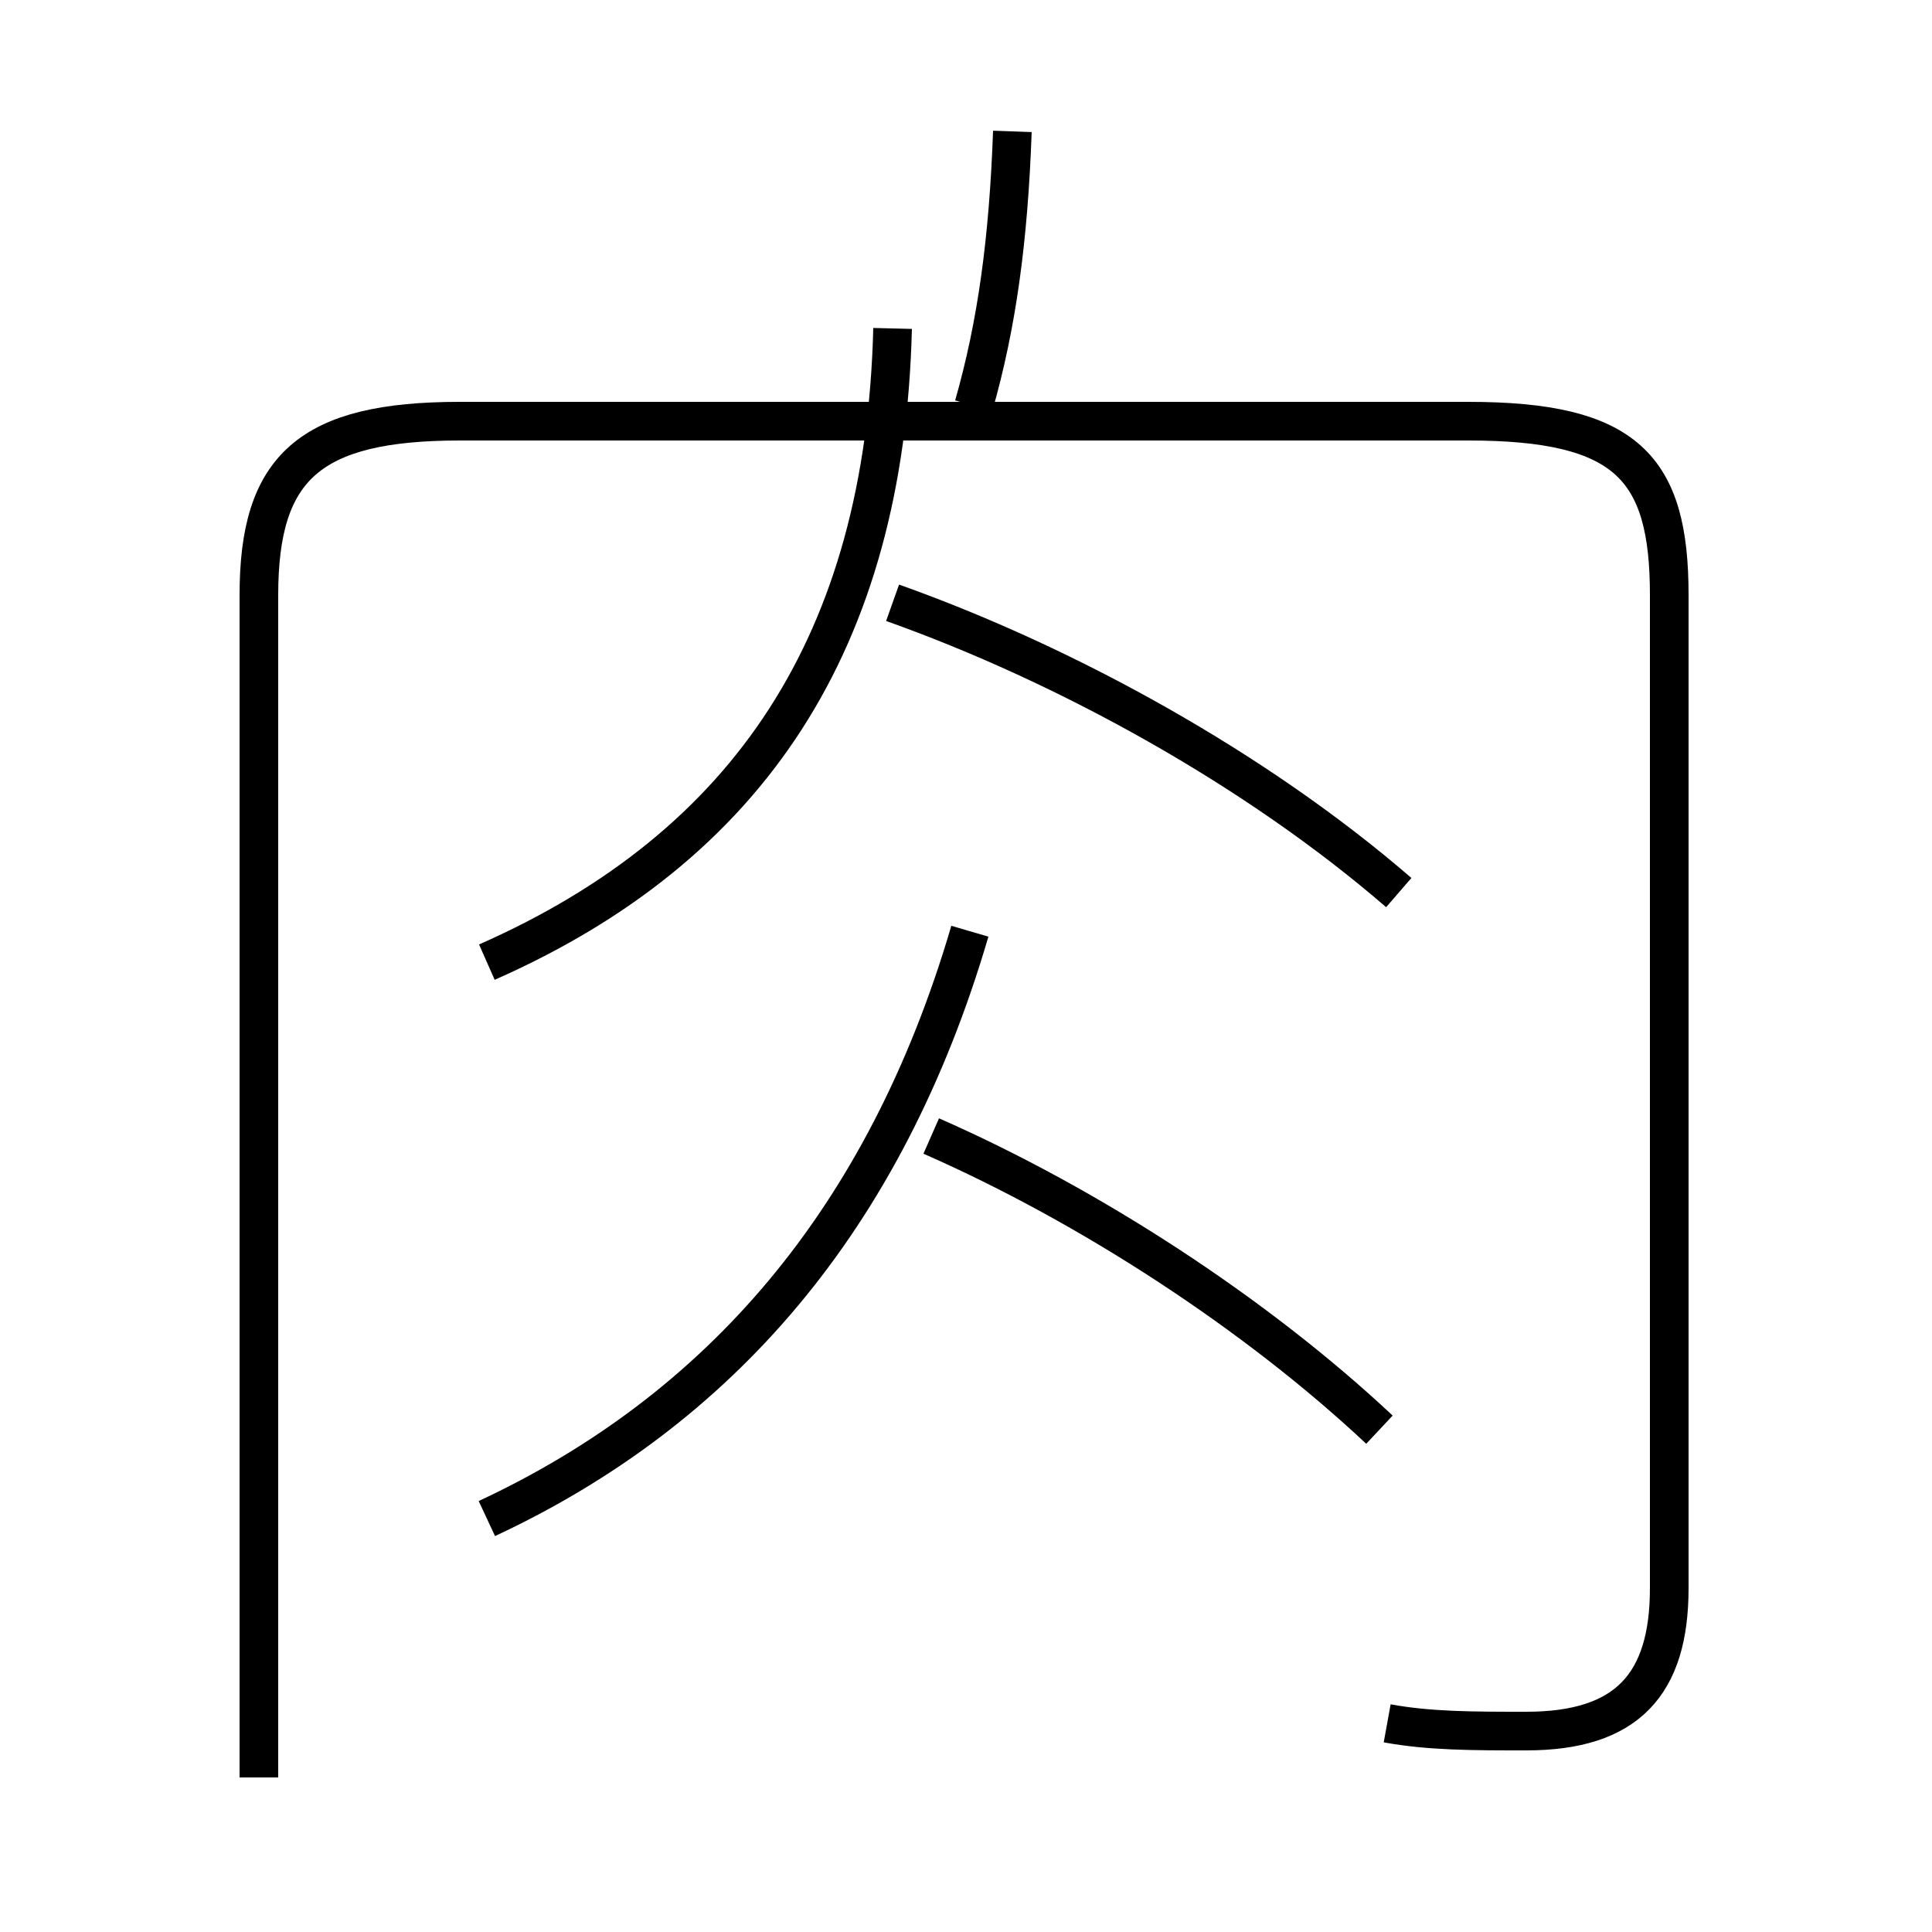 <?xml version='1.0' encoding='utf8'?>
<svg viewBox="0.0 -6.0 50.0 50.0" version="1.1" xmlns="http://www.w3.org/2000/svg">
<rect x="0.0" y="-6.0" width="50.0" height="50.0" fill="#808080" stroke="none"/>
<rect x="-1000" y="-1000" width="2000" height="2000" stroke="white" fill="white"/>
<g style="fill:white;stroke:#000000;  stroke-width:1">
<path d="M 35.9 0.6 C 37.0 0.8 38.1 0.8 39.5 0.8 C 42.1 0.8 43.2 -0.4 43.2 -2.9 L 43.2 -28.6 C 43.2 -31.9 42.1 -33.1 38.0 -33.1 L 11.9 -33.1 C 8.0 -33.1 6.7 -31.9 6.7 -28.6 L 6.7 2.0 M 12.6 -4.7 C 18.6 -7.5 22.9 -12.4 25.1 -19.9 M 35.7 -7.0 C 32.5 -10.0 28.2 -12.8 24.1 -14.6 M 12.6 -19.1 C 19.4 -22.1 22.9 -27.4 23.1 -35.5 M 36.2 -20.9 C 32.5 -24.1 27.6 -26.8 23.1 -28.4 M 25.2 -33.5 C 25.8 -35.6 26.1 -37.8 26.2 -40.6" transform="translate(0.0 38.0)" />
</g>
</svg>